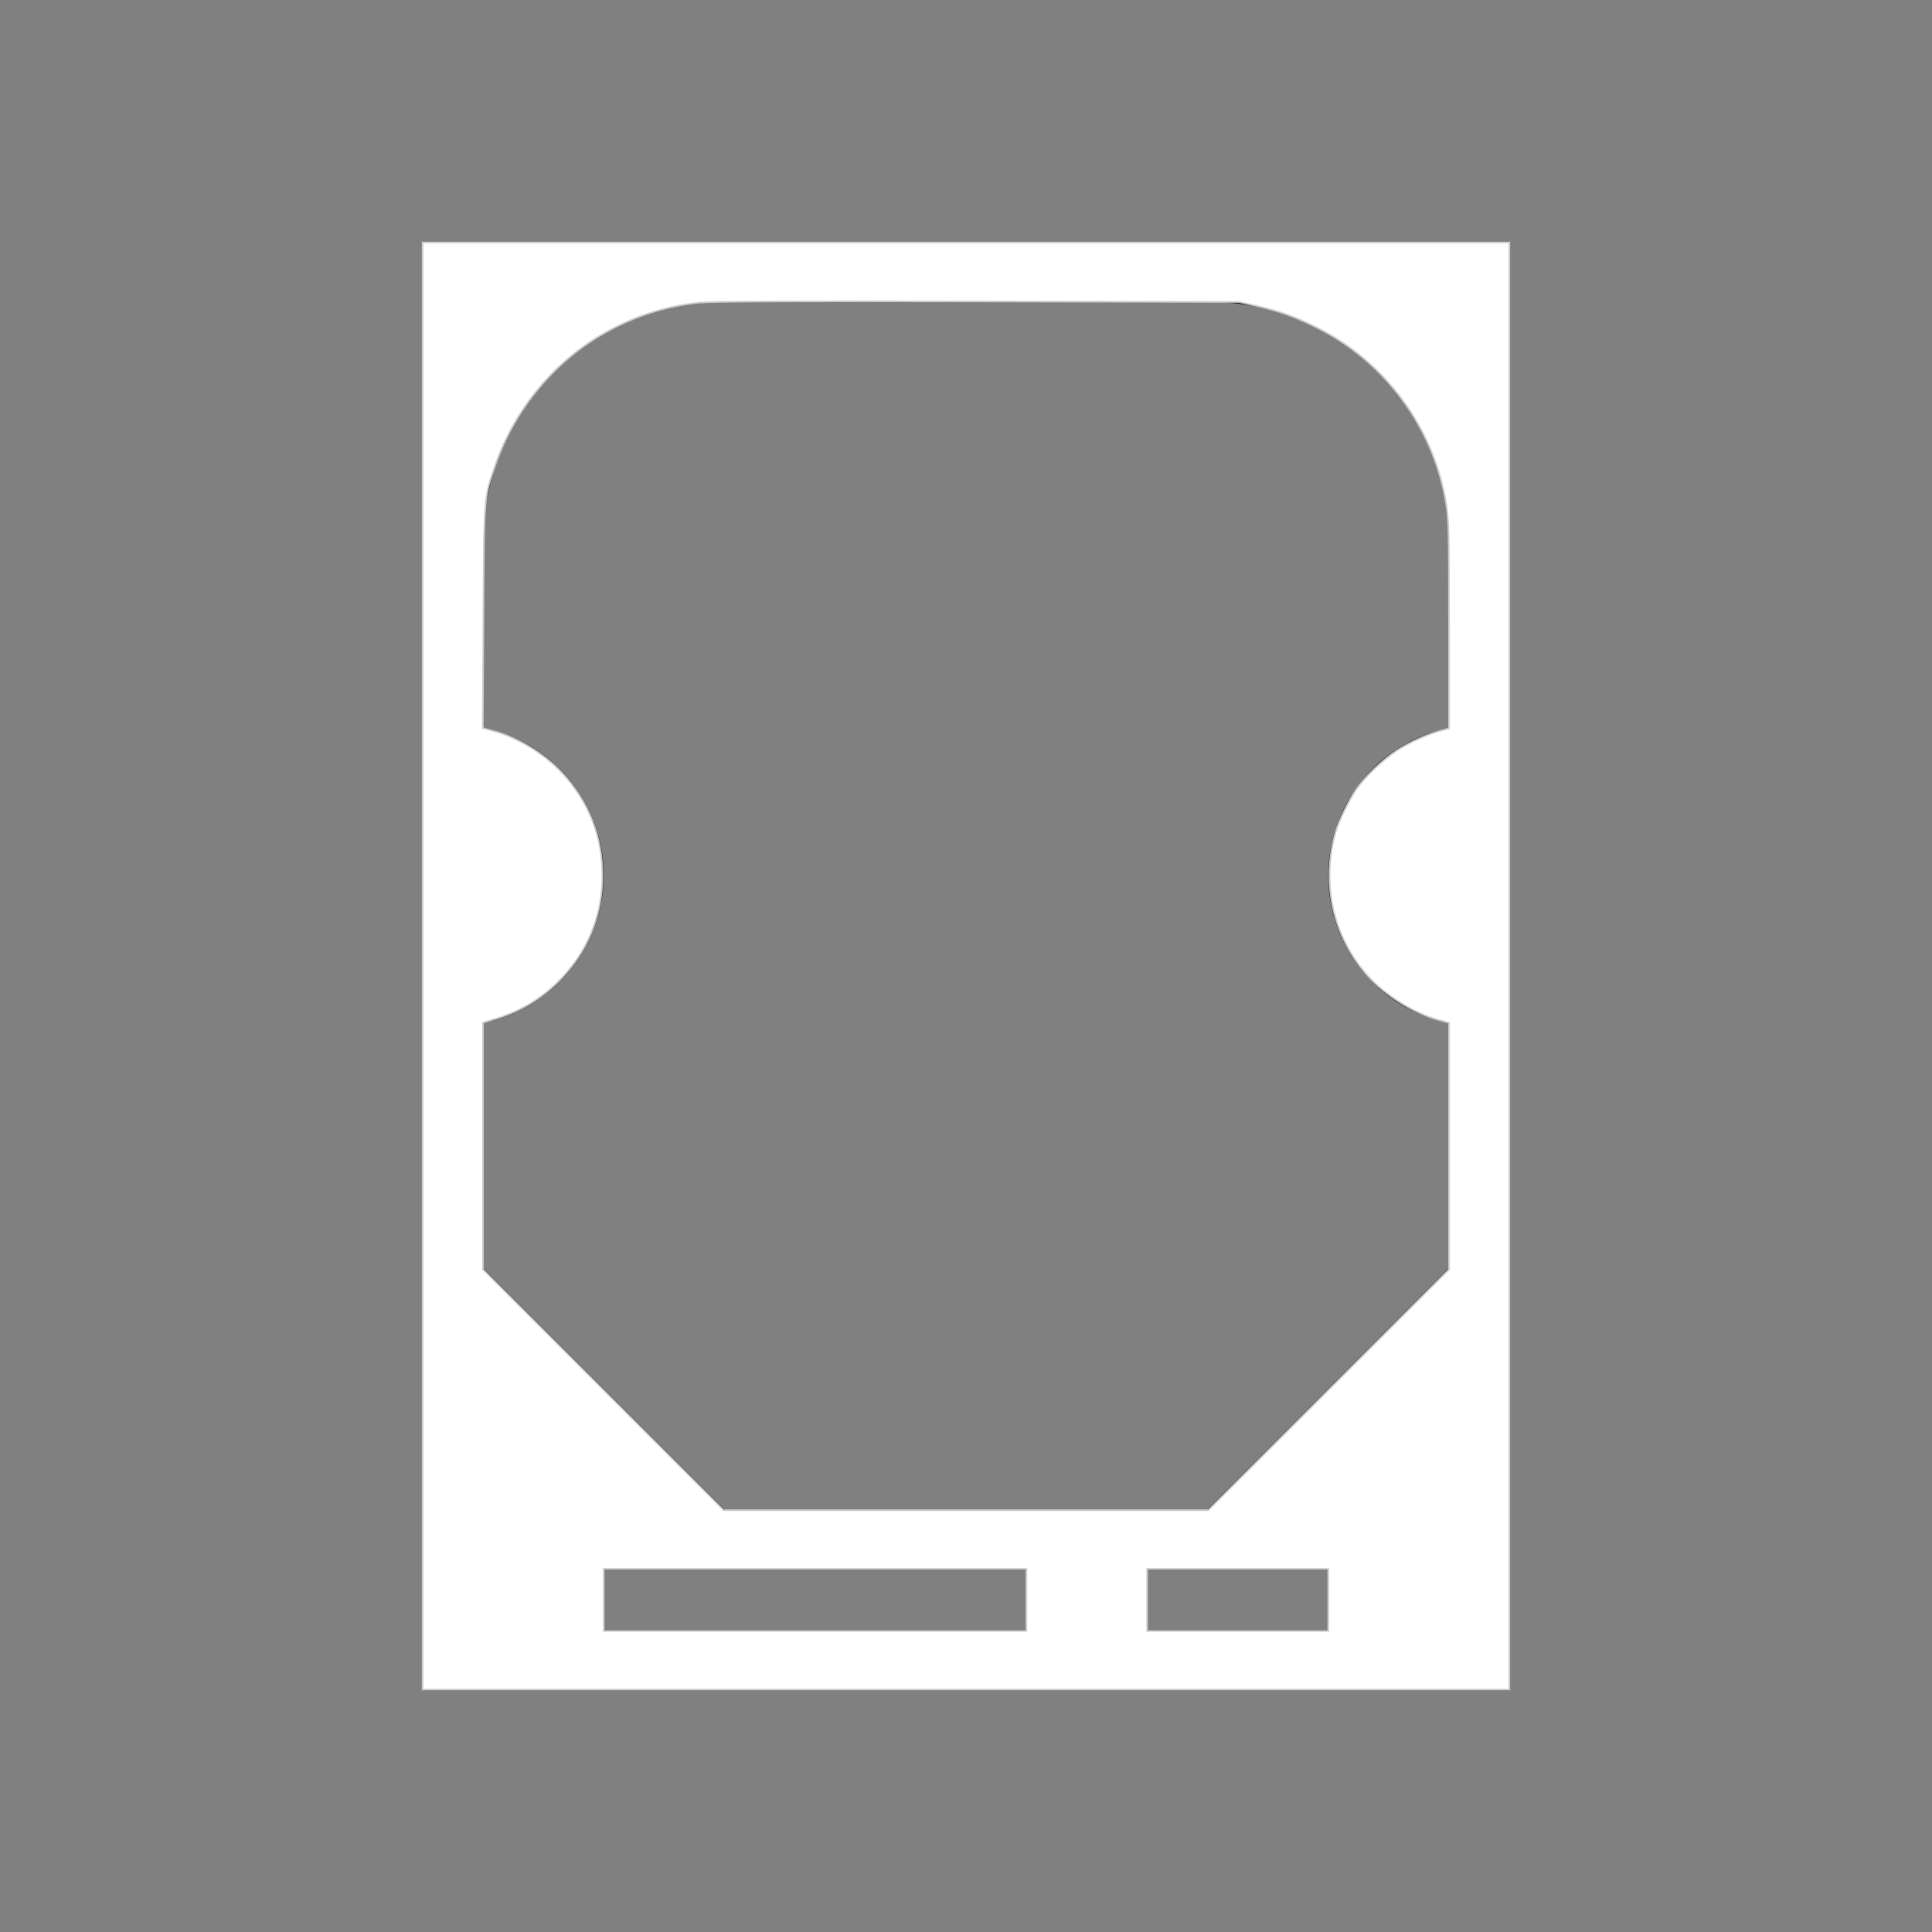 <?xml version="1.0" encoding="UTF-8" standalone="no"?>
<svg
   width="32"
   height="32"
   version="1.1"
   id="svg1"
   sodipodi:docname="drive-harddisk-symbolic.svg"
   inkscape:version="1.3.2 (091e20ef0f, 2023-11-25, custom)"
   xmlns:inkscape="http://www.inkscape.org/namespaces/inkscape"
   xmlns:sodipodi="http://sodipodi.sourceforge.net/DTD/sodipodi-0.dtd"
   xmlns="http://www.w3.org/2000/svg"
   xmlns:svg="http://www.w3.org/2000/svg">
  <rect width="100%" height="100%" fill="#808080" stroke="none"/>
  <defs
     id="defs1" />
  <sodipodi:namedview
     id="namedview1"
     pagecolor="#505050"
     bordercolor="#ffffff"
     borderopacity="1"
     inkscape:showpageshadow="0"
     inkscape:pageopacity="0"
     inkscape:pagecheckerboard="1"
     inkscape:deskcolor="#d1d1d1"
     inkscape:zoom="37"
     inkscape:cx="15.986486"
     inkscape:cy="16"
     inkscape:window-width="2560"
     inkscape:window-height="1388"
     inkscape:window-x="2560"
     inkscape:window-y="28"
     inkscape:window-maximized="1"
     inkscape:current-layer="svg1" />
  <style
     type="text/css"
     id="current-color-scheme">
        .ColorScheme-Text {
            color:#232629;
        }
    </style>
  <g
     id="drive"
     transform="translate(-22,0)">
    <path
       id="path14"
       d="m22 0v32h32v-32z"
       fill="none" />
    <path
       id="path927"
       d="m29 4v24h18v-24zm5 1h8c2.209 0 4 1.791 4 4v3.055c-1.162.237-1.998 1.259-2 2.445 0 1.188.836 2.212 2 2.449v4.051l-4 4h-8l-4-4v-4.055c1.162-.237 1.998-1.259 2-2.445-0-1.188-.836-2.212-2-2.449v-3.051c0-2.209 1.791-4 4-4zm-2 21h7v1h-7zm9 0h3v1h-3z"
       class="ColorScheme-Text"
       fill="currentColor" />
  </g>
  <path
     style="fill:#ffffff;stroke:#cccccc;stroke-width:0.027"
     d="M 7,16 V 4.014 h 9 9 V 16 27.986 H 16 7 Z M 17,26.5 V 25.986 H 13.5 10 V 26.5 27.014 h 3.5 3.5 z m 5,0 V 25.986 H 20.5 19 V 26.5 27.014 H 20.5 22 Z M 22.007,23.02 24,21.027 v -2.043 -2.043 l -0.182,-0.049 c -0.392,-0.106 -0.885,-0.415 -1.166,-0.731 -0.577,-0.649 -0.773,-1.537 -0.527,-2.39 0.05,-0.175 0.218,-0.519 0.34,-0.698 0.138,-0.203 0.452,-0.502 0.684,-0.65 0.212,-0.136 0.516,-0.271 0.737,-0.328 L 24,12.065 V 10.339 C 24,8.751 23.996,8.589 23.947,8.307 23.734,7.063 22.923,5.975 21.797,5.419 21.437,5.241 21.189,5.153 20.793,5.063 l -0.266,-0.061 -4.324,-0.009 c -2.941,-0.006 -4.415,-2.418e-4 -4.609,0.019 -0.553,0.056 -1.06,0.216 -1.552,0.488 C 9.198,5.968 8.531,6.765 8.21,7.689 8.012,8.258 8.018,8.179 8.007,10.219 l -0.01,1.84 0.179,0.048 c 0.4,0.108 0.843,0.38 1.138,0.698 0.438,0.473 0.664,1.049 0.664,1.695 0,0.61 -0.204,1.161 -0.598,1.616 -0.312,0.36 -0.693,0.61 -1.143,0.75 L 8,16.939 v 2.044 2.044 l 1.993,1.993 1.993,1.993 h 4.014 4.014 z"
     id="path1" />
</svg>
